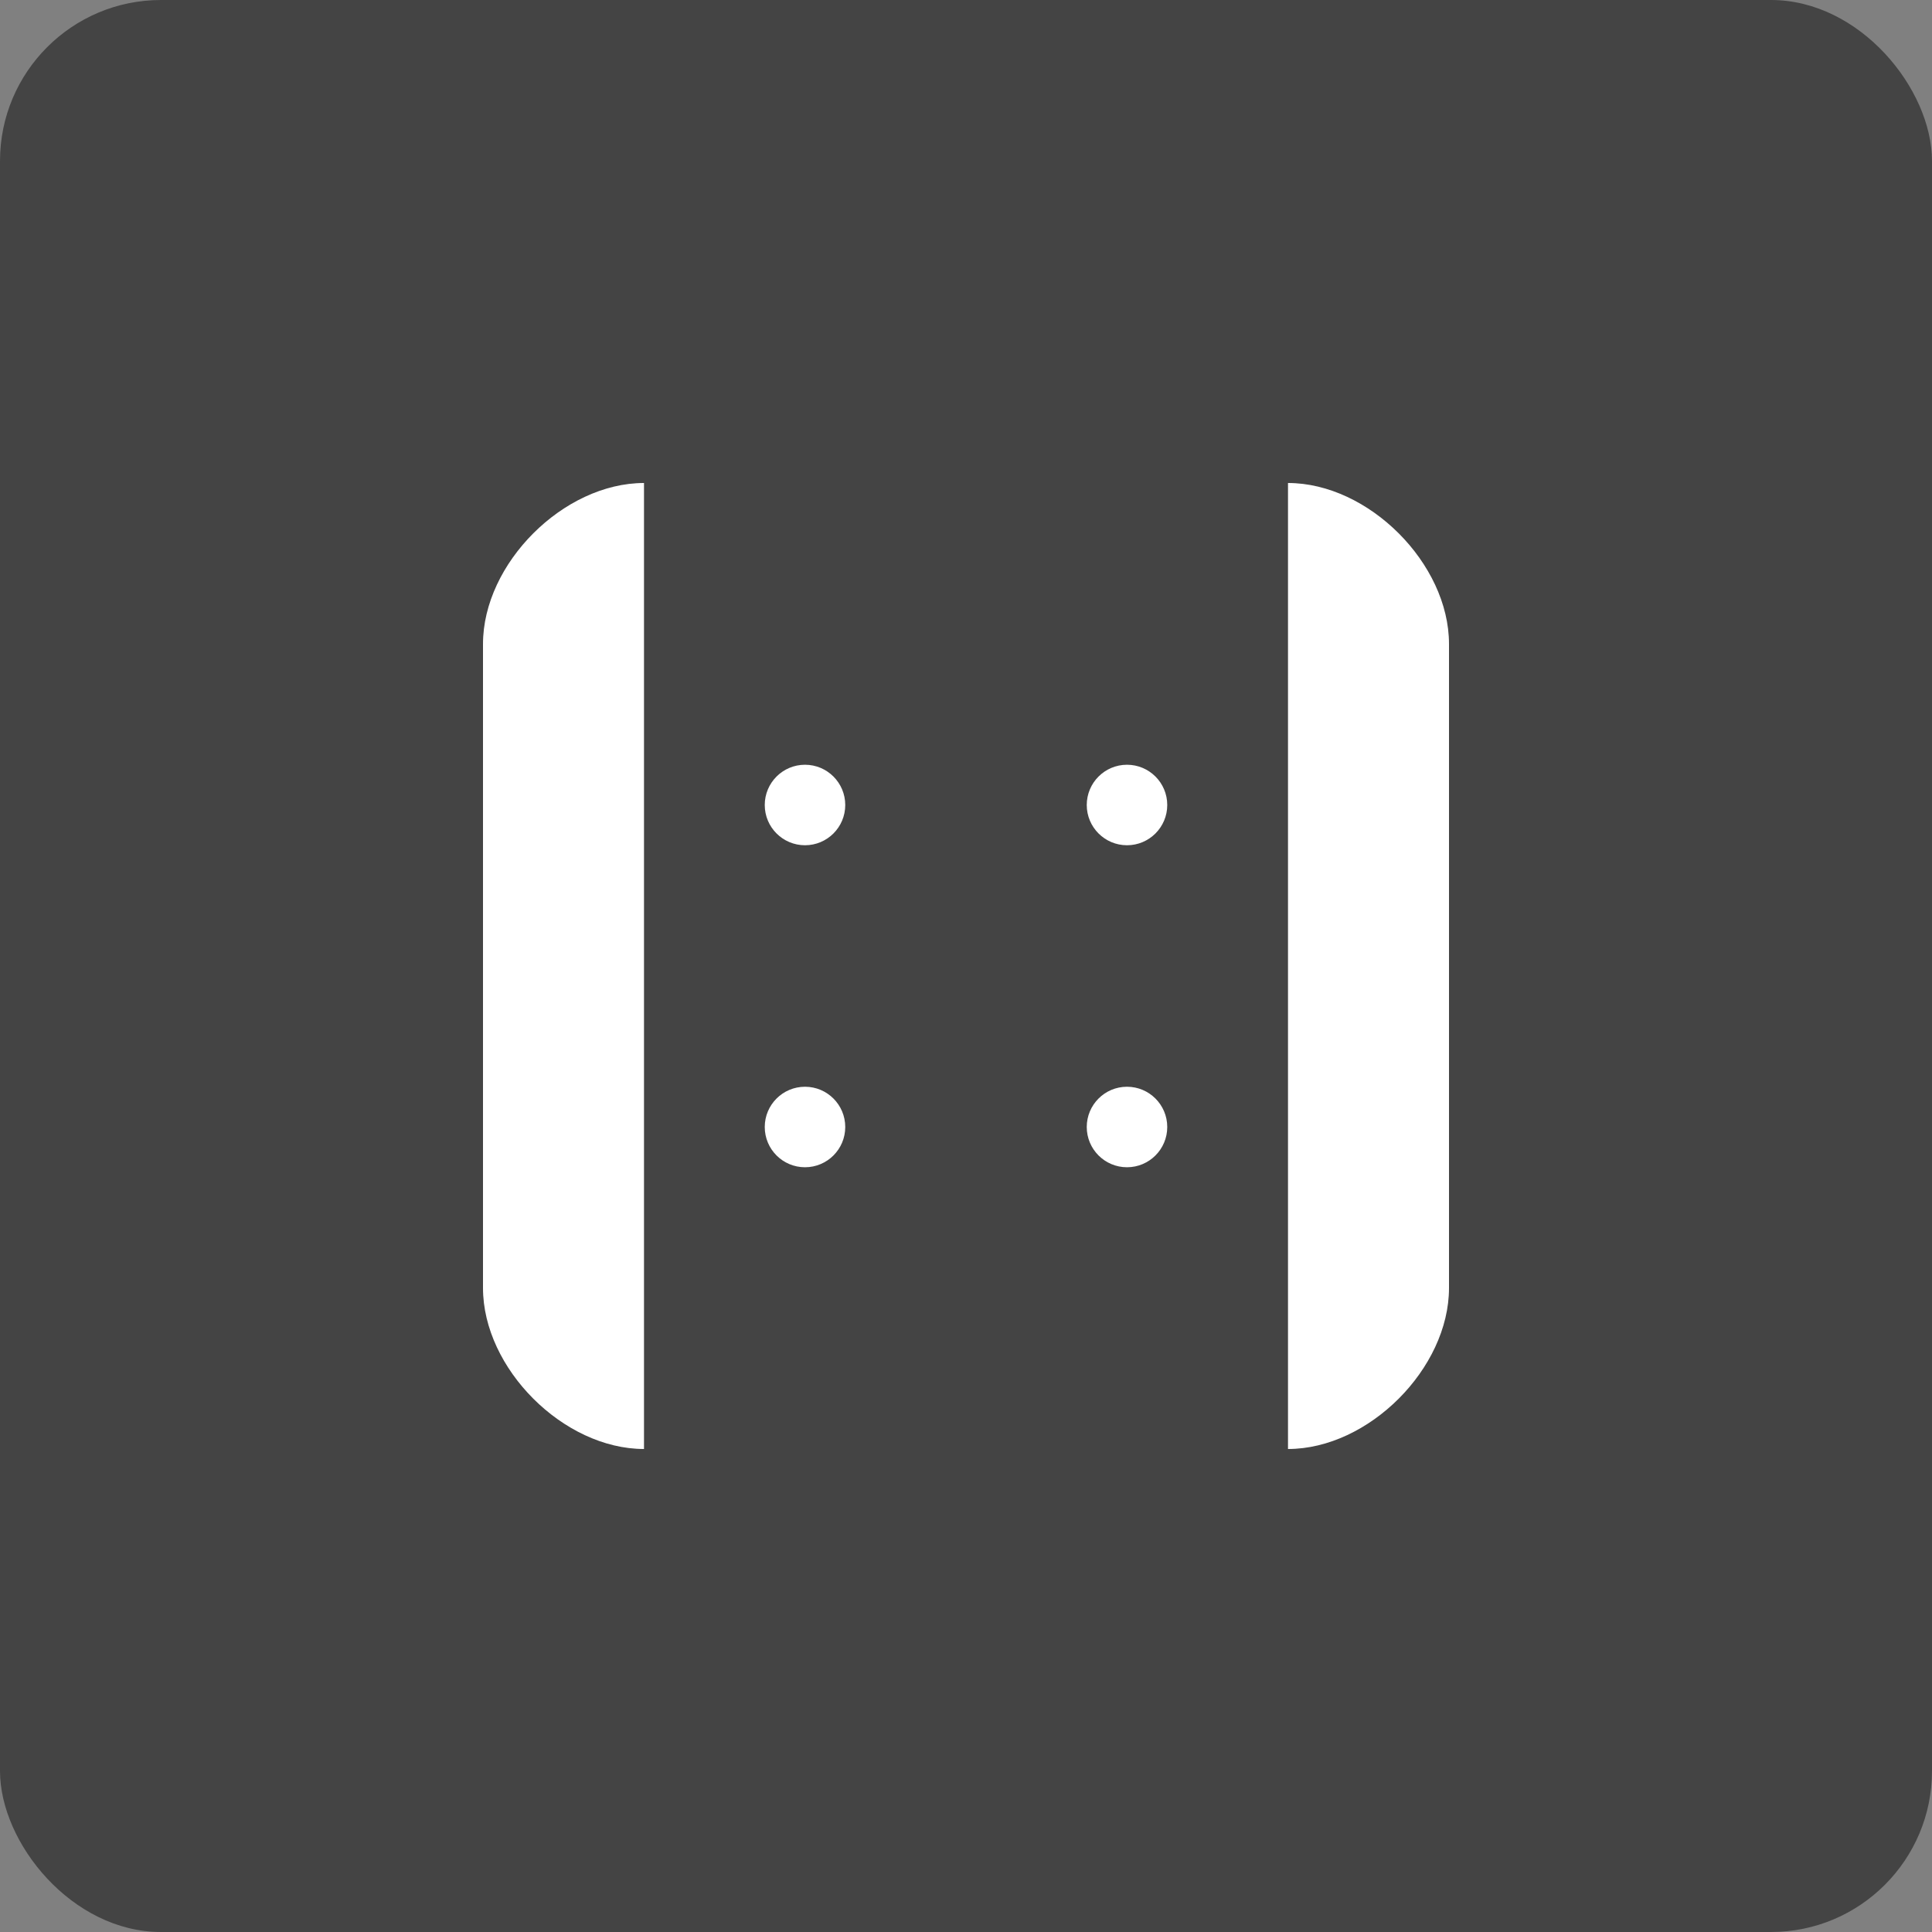 <svg xmlns="http://www.w3.org/2000/svg" viewBox="0 0 24 24" fill="none">
  <rect x="0" y="0" width="24" height="24" fill="#808080" stroke="none"/>
  <rect width="24" height="24" rx="2" fill="#444444"/>
  <g fill="white">
    <path d="M8 6c-1 0-2 1-2 2v8c0 1 1 2 2 2"/>
    <path d="M16 6c1 0 2 1 2 2v8c0 1-1 2-2 2"/>
    <circle cx="10" cy="10" r="0.5"/>
    <circle cx="14" cy="10" r="0.5"/>
    <circle cx="10" cy="14" r="0.5"/>
    <circle cx="14" cy="14" r="0.5"/>
  </g>
</svg>